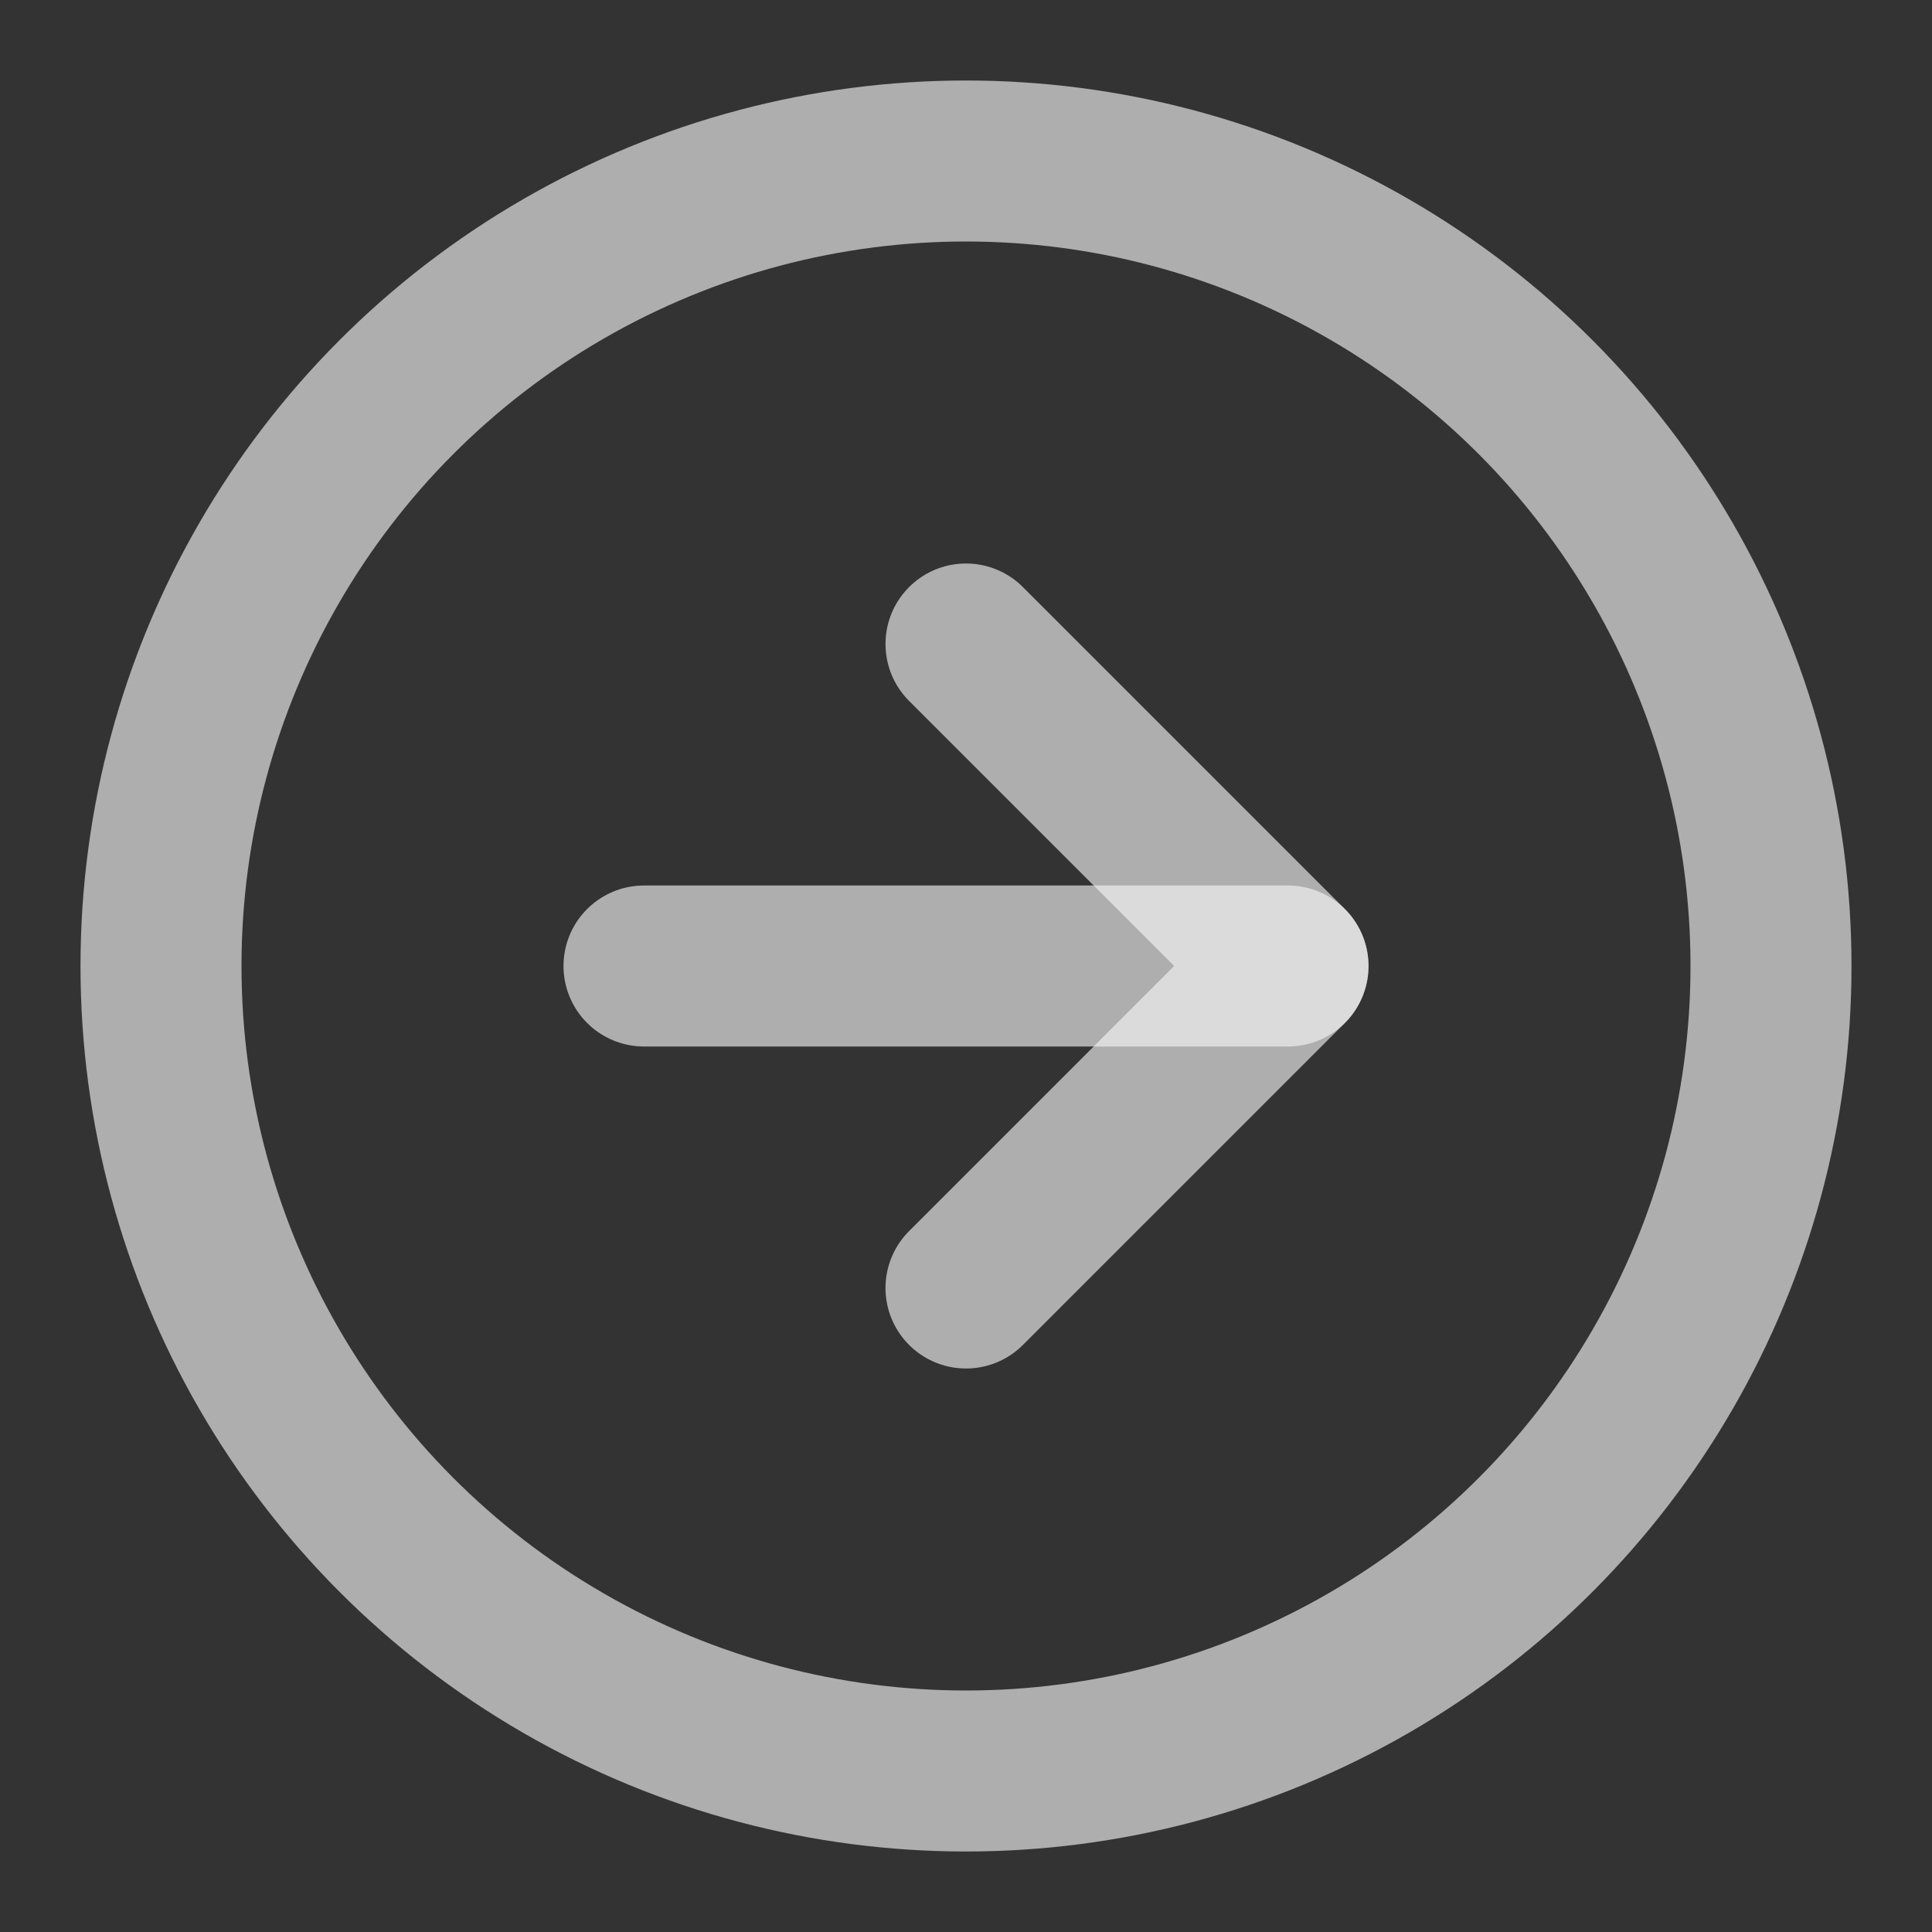 <svg xmlns="http://www.w3.org/2000/svg" width="24" height="24" viewBox="0 0 24 24" fill="none" stroke="rgba(245, 245, 245, 0.632)" stroke-width="2" stroke-linecap="round" stroke-linejoin="round" class="feather feather-arrow-right-circle"><rect x="0" y="0" width="24" height="24" fill="#333333" stroke="none"/><circle cx="12" cy="12" r="10"></circle><polyline points="12 16 16 12 12 8"></polyline><line x1="8" y1="12" x2="16" y2="12"></line></svg>